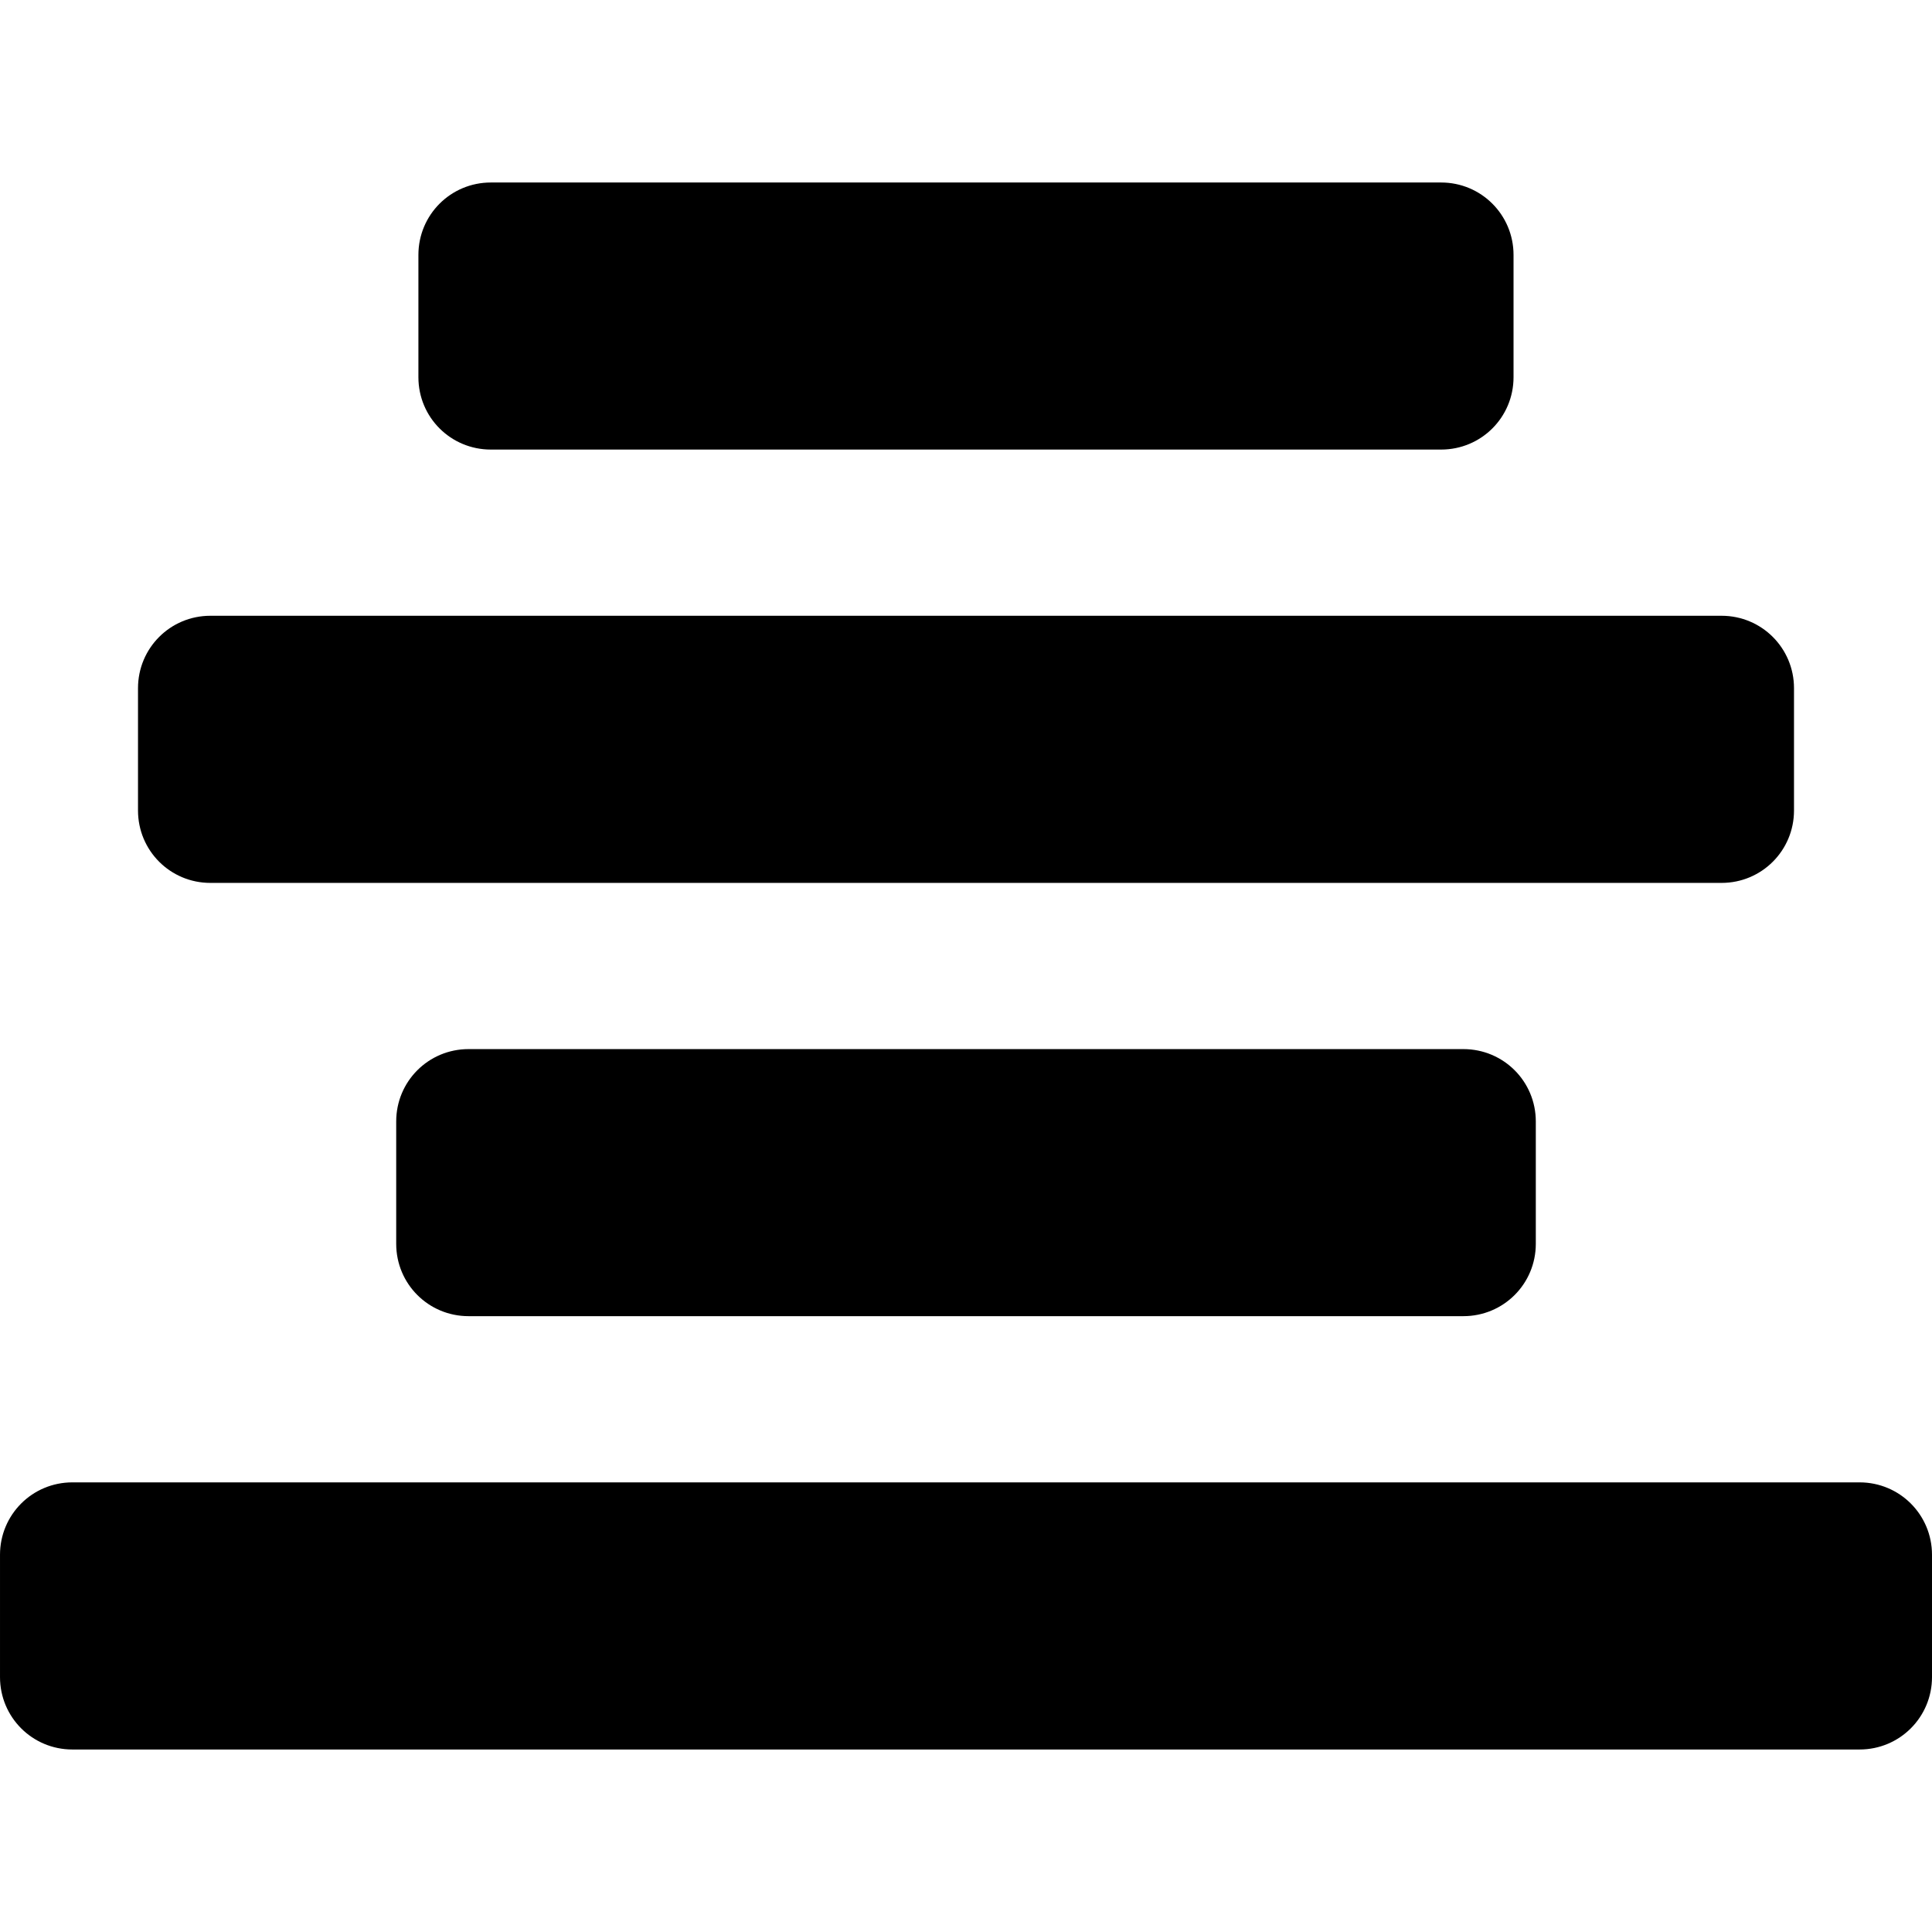 <svg xmlns="http://www.w3.org/2000/svg" width="512" height="512" version="1"><path d="m504.293 110.601c-10.629 0-19.194 8.564-19.194 19.194v32.405c0 10.629 8.564 19.177 19.194 19.177h251.834c10.629 0 19.194-8.548 19.194-19.177v-32.405c0-10.629-8.564-19.194-19.194-19.194h-251.834zm-74.326 114.821c-10.629 0-19.177 8.564-19.177 19.194v32.405c0 10.629 8.548 19.194 19.177 19.194h400.486c10.629 0 19.194-8.564 19.194-19.194v-32.405c0-10.629-8.564-19.194-19.194-19.194h-400.486zm68.426 114.837c-10.629 0-19.177 8.548-19.177 19.177v32.421c0 10.629 8.548 19.177 19.177 19.177h263.635c10.629 0 19.194-8.548 19.194-19.177v-32.421c0-10.629-8.564-19.177-19.194-19.177h-263.635zm-104.997 114.821c-10.629 0-19.177 8.564-19.177 19.194v32.405c0 10.629 8.548 19.194 19.177 19.194h473.629c10.629 0 19.194-8.564 19.194-19.194v-32.405c0-10.629-8.564-19.194-19.194-19.194h-473.629z" style="line-height:125%;-inkscape-font-specification:Serif Italic" font-size="1353.902" font-style="italic" letter-spacing="0" word-spacing="0" font-family="Serif" transform="translate(-374.218 -62.236)"/></svg>